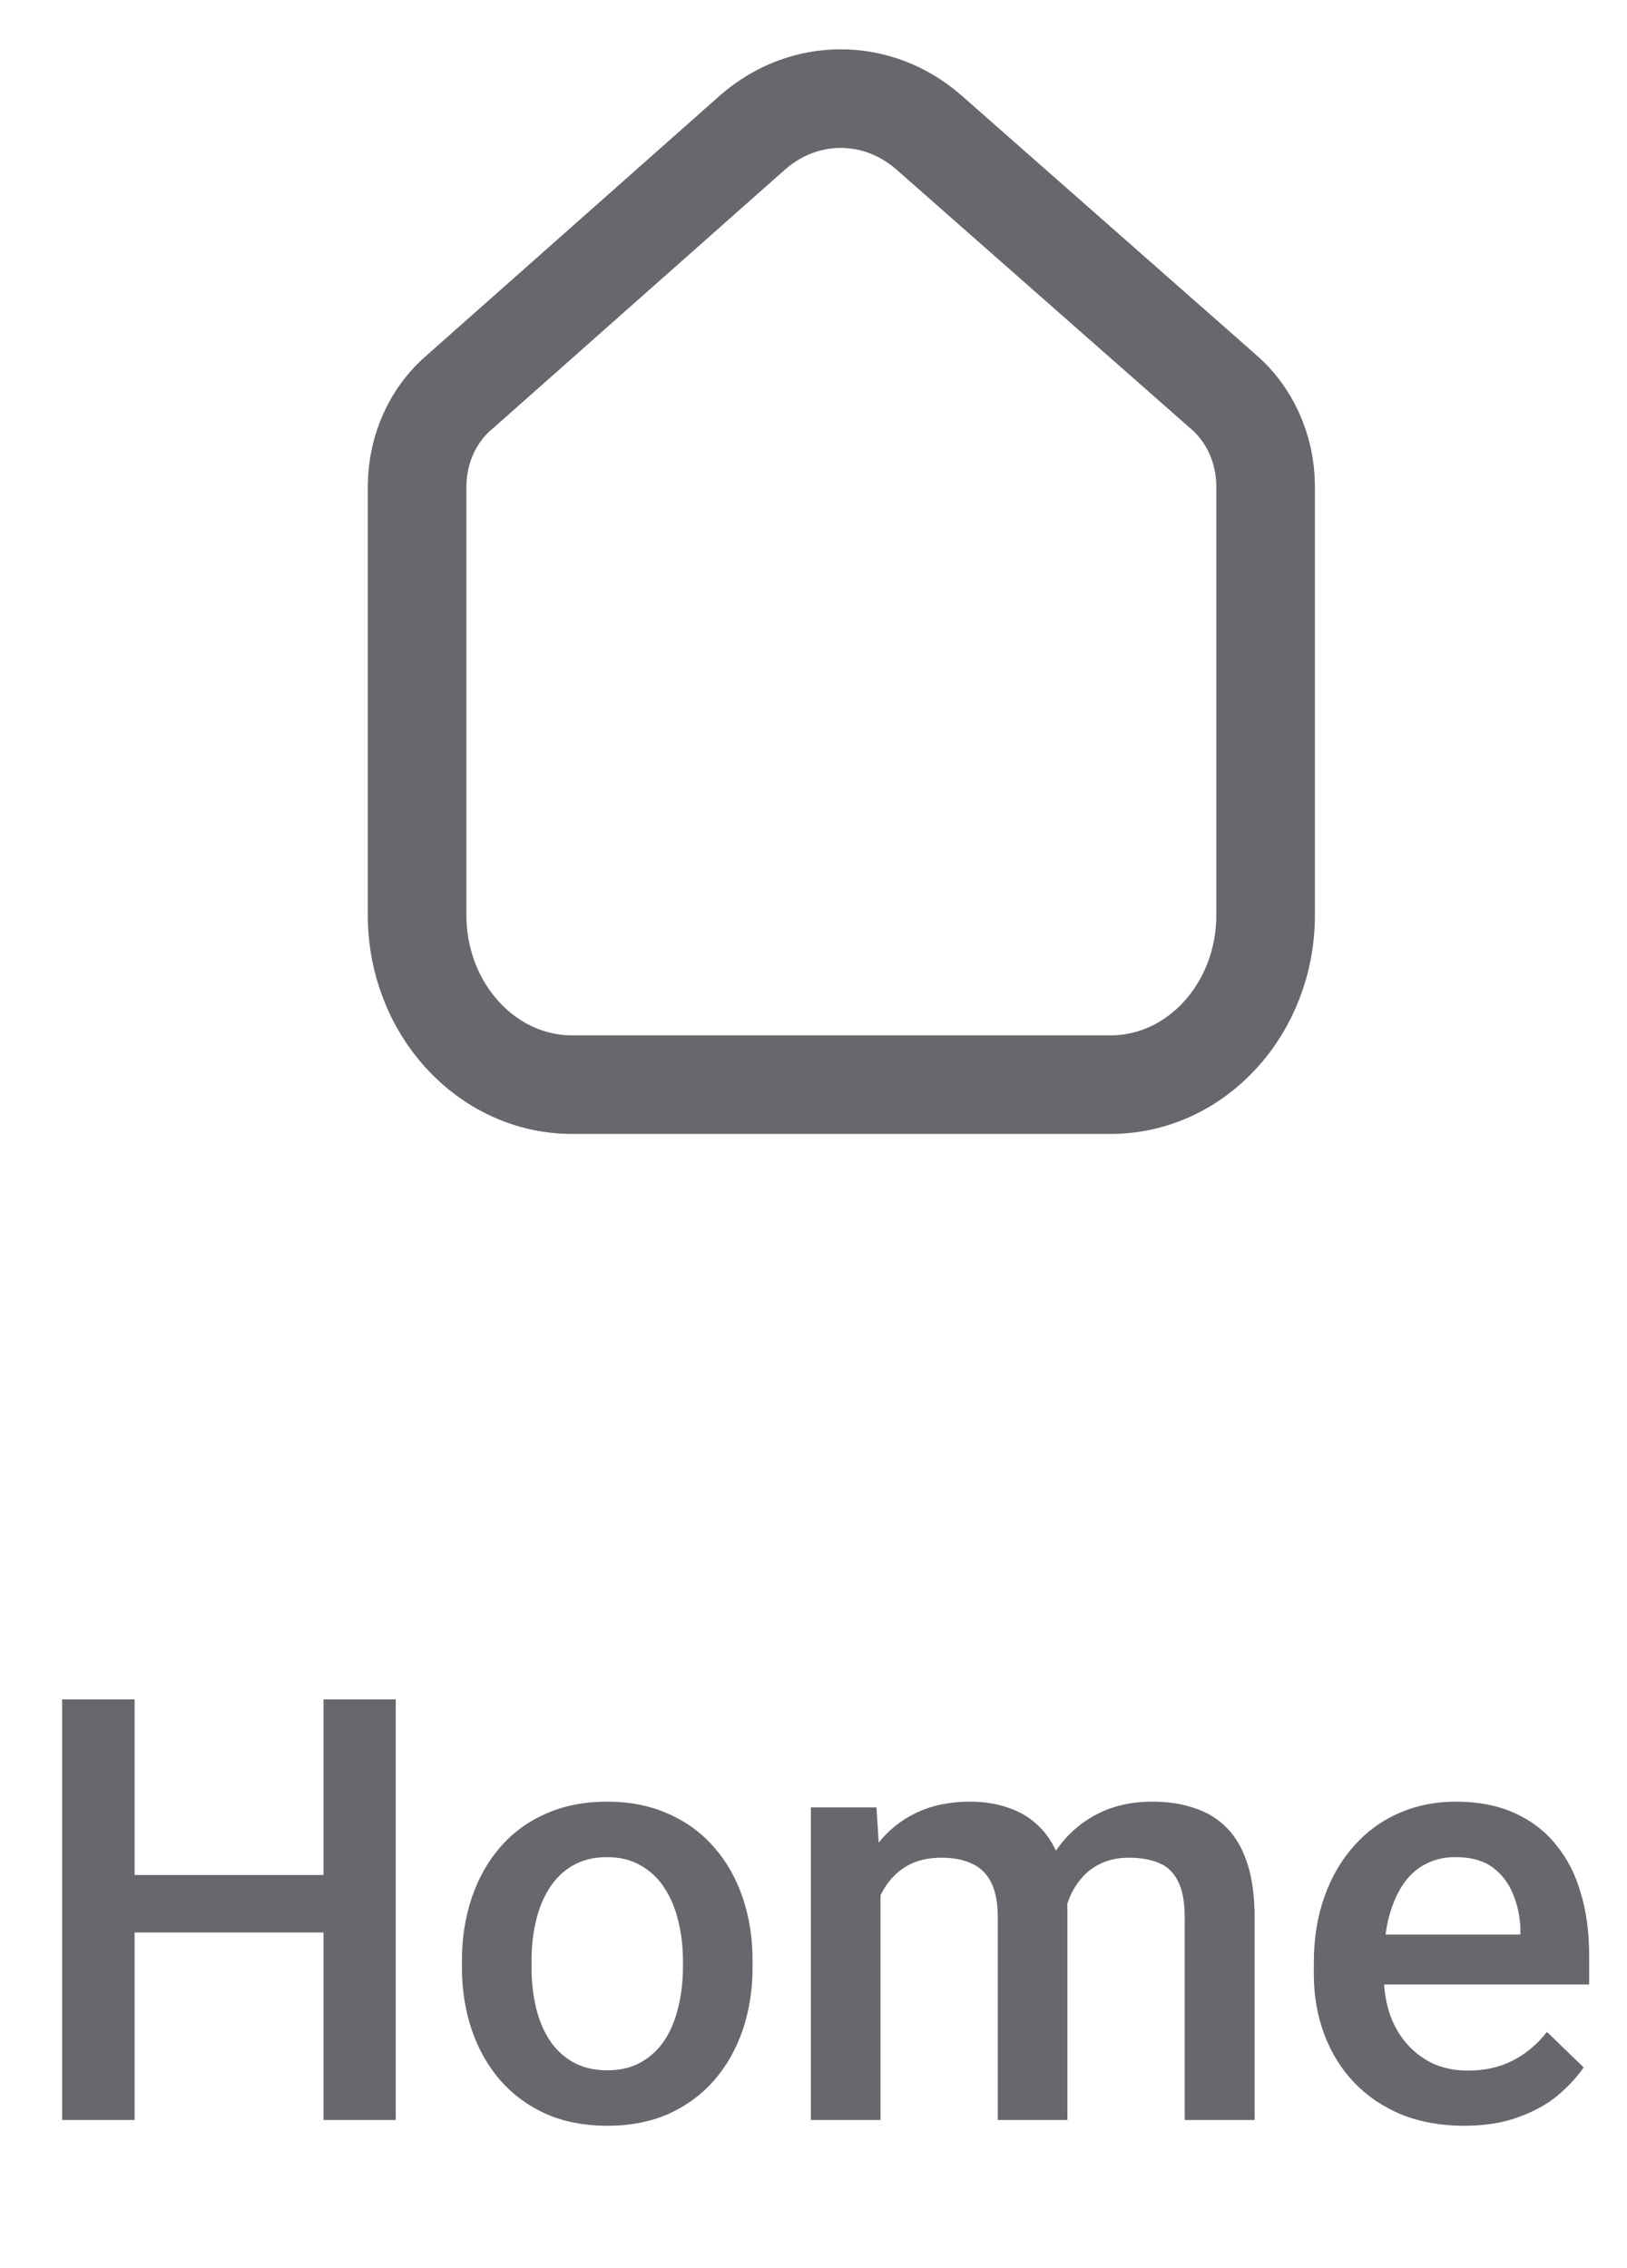 <svg width="33" height="46" viewBox="0 0 33 46" fill="none" xmlns="http://www.w3.org/2000/svg">
<path d="M6.896 38.031V39.197H2.367V38.031H6.896ZM2.73 34.469V43H1.26V34.469H2.73ZM8.027 34.469V43H6.562V34.469H8.027ZM9.369 39.9V39.766C9.369 39.309 9.436 38.885 9.568 38.494C9.701 38.1 9.893 37.758 10.143 37.469C10.396 37.176 10.705 36.949 11.068 36.789C11.435 36.625 11.85 36.543 12.31 36.543C12.775 36.543 13.19 36.625 13.553 36.789C13.92 36.949 14.23 37.176 14.484 37.469C14.738 37.758 14.932 38.1 15.065 38.494C15.197 38.885 15.264 39.309 15.264 39.766V39.9C15.264 40.357 15.197 40.781 15.065 41.172C14.932 41.562 14.738 41.904 14.484 42.197C14.23 42.486 13.922 42.713 13.559 42.877C13.195 43.037 12.783 43.117 12.322 43.117C11.857 43.117 11.441 43.037 11.074 42.877C10.711 42.713 10.402 42.486 10.148 42.197C9.895 41.904 9.701 41.562 9.568 41.172C9.436 40.781 9.369 40.357 9.369 39.9ZM10.781 39.766V39.9C10.781 40.185 10.81 40.455 10.869 40.709C10.928 40.963 11.02 41.185 11.145 41.377C11.27 41.568 11.43 41.719 11.625 41.828C11.82 41.938 12.053 41.992 12.322 41.992C12.584 41.992 12.81 41.938 13.002 41.828C13.197 41.719 13.357 41.568 13.482 41.377C13.607 41.185 13.699 40.963 13.758 40.709C13.82 40.455 13.852 40.185 13.852 39.9V39.766C13.852 39.484 13.82 39.219 13.758 38.969C13.699 38.715 13.605 38.49 13.477 38.295C13.352 38.1 13.191 37.947 12.996 37.838C12.805 37.725 12.576 37.668 12.31 37.668C12.045 37.668 11.815 37.725 11.619 37.838C11.428 37.947 11.27 38.1 11.145 38.295C11.02 38.49 10.928 38.715 10.869 38.969C10.81 39.219 10.781 39.484 10.781 39.766ZM17.859 37.949V43H16.447V36.66H17.777L17.859 37.949ZM17.631 39.596L17.15 39.59C17.15 39.152 17.205 38.748 17.314 38.377C17.424 38.006 17.584 37.684 17.795 37.41C18.006 37.133 18.268 36.92 18.58 36.772C18.896 36.619 19.262 36.543 19.676 36.543C19.965 36.543 20.229 36.586 20.467 36.672C20.709 36.754 20.918 36.885 21.094 37.065C21.273 37.244 21.41 37.475 21.504 37.756C21.602 38.037 21.65 38.377 21.65 38.775V43H20.238V38.898C20.238 38.59 20.191 38.348 20.098 38.172C20.008 37.996 19.877 37.871 19.705 37.797C19.537 37.719 19.336 37.68 19.102 37.68C18.836 37.68 18.609 37.73 18.422 37.832C18.238 37.934 18.088 38.072 17.971 38.248C17.854 38.424 17.768 38.627 17.713 38.857C17.658 39.088 17.631 39.334 17.631 39.596ZM21.562 39.221L20.9 39.367C20.9 38.984 20.953 38.623 21.059 38.283C21.168 37.94 21.326 37.639 21.533 37.381C21.744 37.119 22.004 36.914 22.312 36.766C22.621 36.617 22.975 36.543 23.373 36.543C23.697 36.543 23.986 36.588 24.24 36.678C24.498 36.764 24.717 36.9 24.896 37.088C25.076 37.275 25.213 37.52 25.307 37.82C25.4 38.117 25.447 38.477 25.447 38.898V43H24.029V38.893C24.029 38.572 23.982 38.324 23.889 38.148C23.799 37.973 23.67 37.852 23.502 37.785C23.334 37.715 23.133 37.68 22.898 37.68C22.68 37.68 22.486 37.721 22.318 37.803C22.154 37.881 22.016 37.992 21.902 38.137C21.789 38.277 21.703 38.44 21.645 38.623C21.59 38.807 21.562 39.006 21.562 39.221ZM29.695 43.117C29.227 43.117 28.803 43.041 28.424 42.889C28.049 42.732 27.729 42.516 27.463 42.238C27.201 41.961 27 41.635 26.859 41.26C26.719 40.885 26.648 40.48 26.648 40.047V39.812C26.648 39.316 26.721 38.867 26.865 38.465C27.01 38.062 27.211 37.719 27.469 37.434C27.727 37.145 28.031 36.924 28.383 36.772C28.734 36.619 29.115 36.543 29.525 36.543C29.979 36.543 30.375 36.619 30.715 36.772C31.055 36.924 31.336 37.139 31.559 37.416C31.785 37.69 31.953 38.016 32.062 38.395C32.176 38.773 32.232 39.191 32.232 39.648V40.252H27.334V39.238H30.838V39.127C30.83 38.873 30.779 38.635 30.686 38.412C30.596 38.19 30.457 38.01 30.27 37.873C30.082 37.736 29.832 37.668 29.52 37.668C29.285 37.668 29.076 37.719 28.893 37.82C28.713 37.918 28.562 38.06 28.441 38.248C28.32 38.435 28.227 38.662 28.16 38.928C28.098 39.19 28.066 39.484 28.066 39.812V40.047C28.066 40.324 28.104 40.582 28.178 40.82C28.256 41.055 28.369 41.26 28.518 41.435C28.666 41.611 28.846 41.75 29.057 41.852C29.268 41.949 29.508 41.998 29.777 41.998C30.117 41.998 30.42 41.93 30.686 41.793C30.951 41.656 31.182 41.463 31.377 41.213L32.121 41.934C31.984 42.133 31.807 42.324 31.588 42.508C31.369 42.688 31.102 42.834 30.785 42.947C30.473 43.06 30.109 43.117 29.695 43.117Z" fill="#67686D"/>
<path d="M22.525 22H20.782H13.349H11.606C9.869 22 8.46 20.461 8.46 18.562V9.847C8.467 9.1 8.788 8.397 9.332 7.943L15.266 2.685C16.31 1.772 17.794 1.772 18.839 2.685L24.799 7.933C25.34 8.389 25.661 9.091 25.67 9.838V18.562C25.67 20.461 24.262 22 22.525 22Z" stroke="#67686D" stroke-width="2" stroke-linecap="round" stroke-linejoin="round"/>
</svg>
